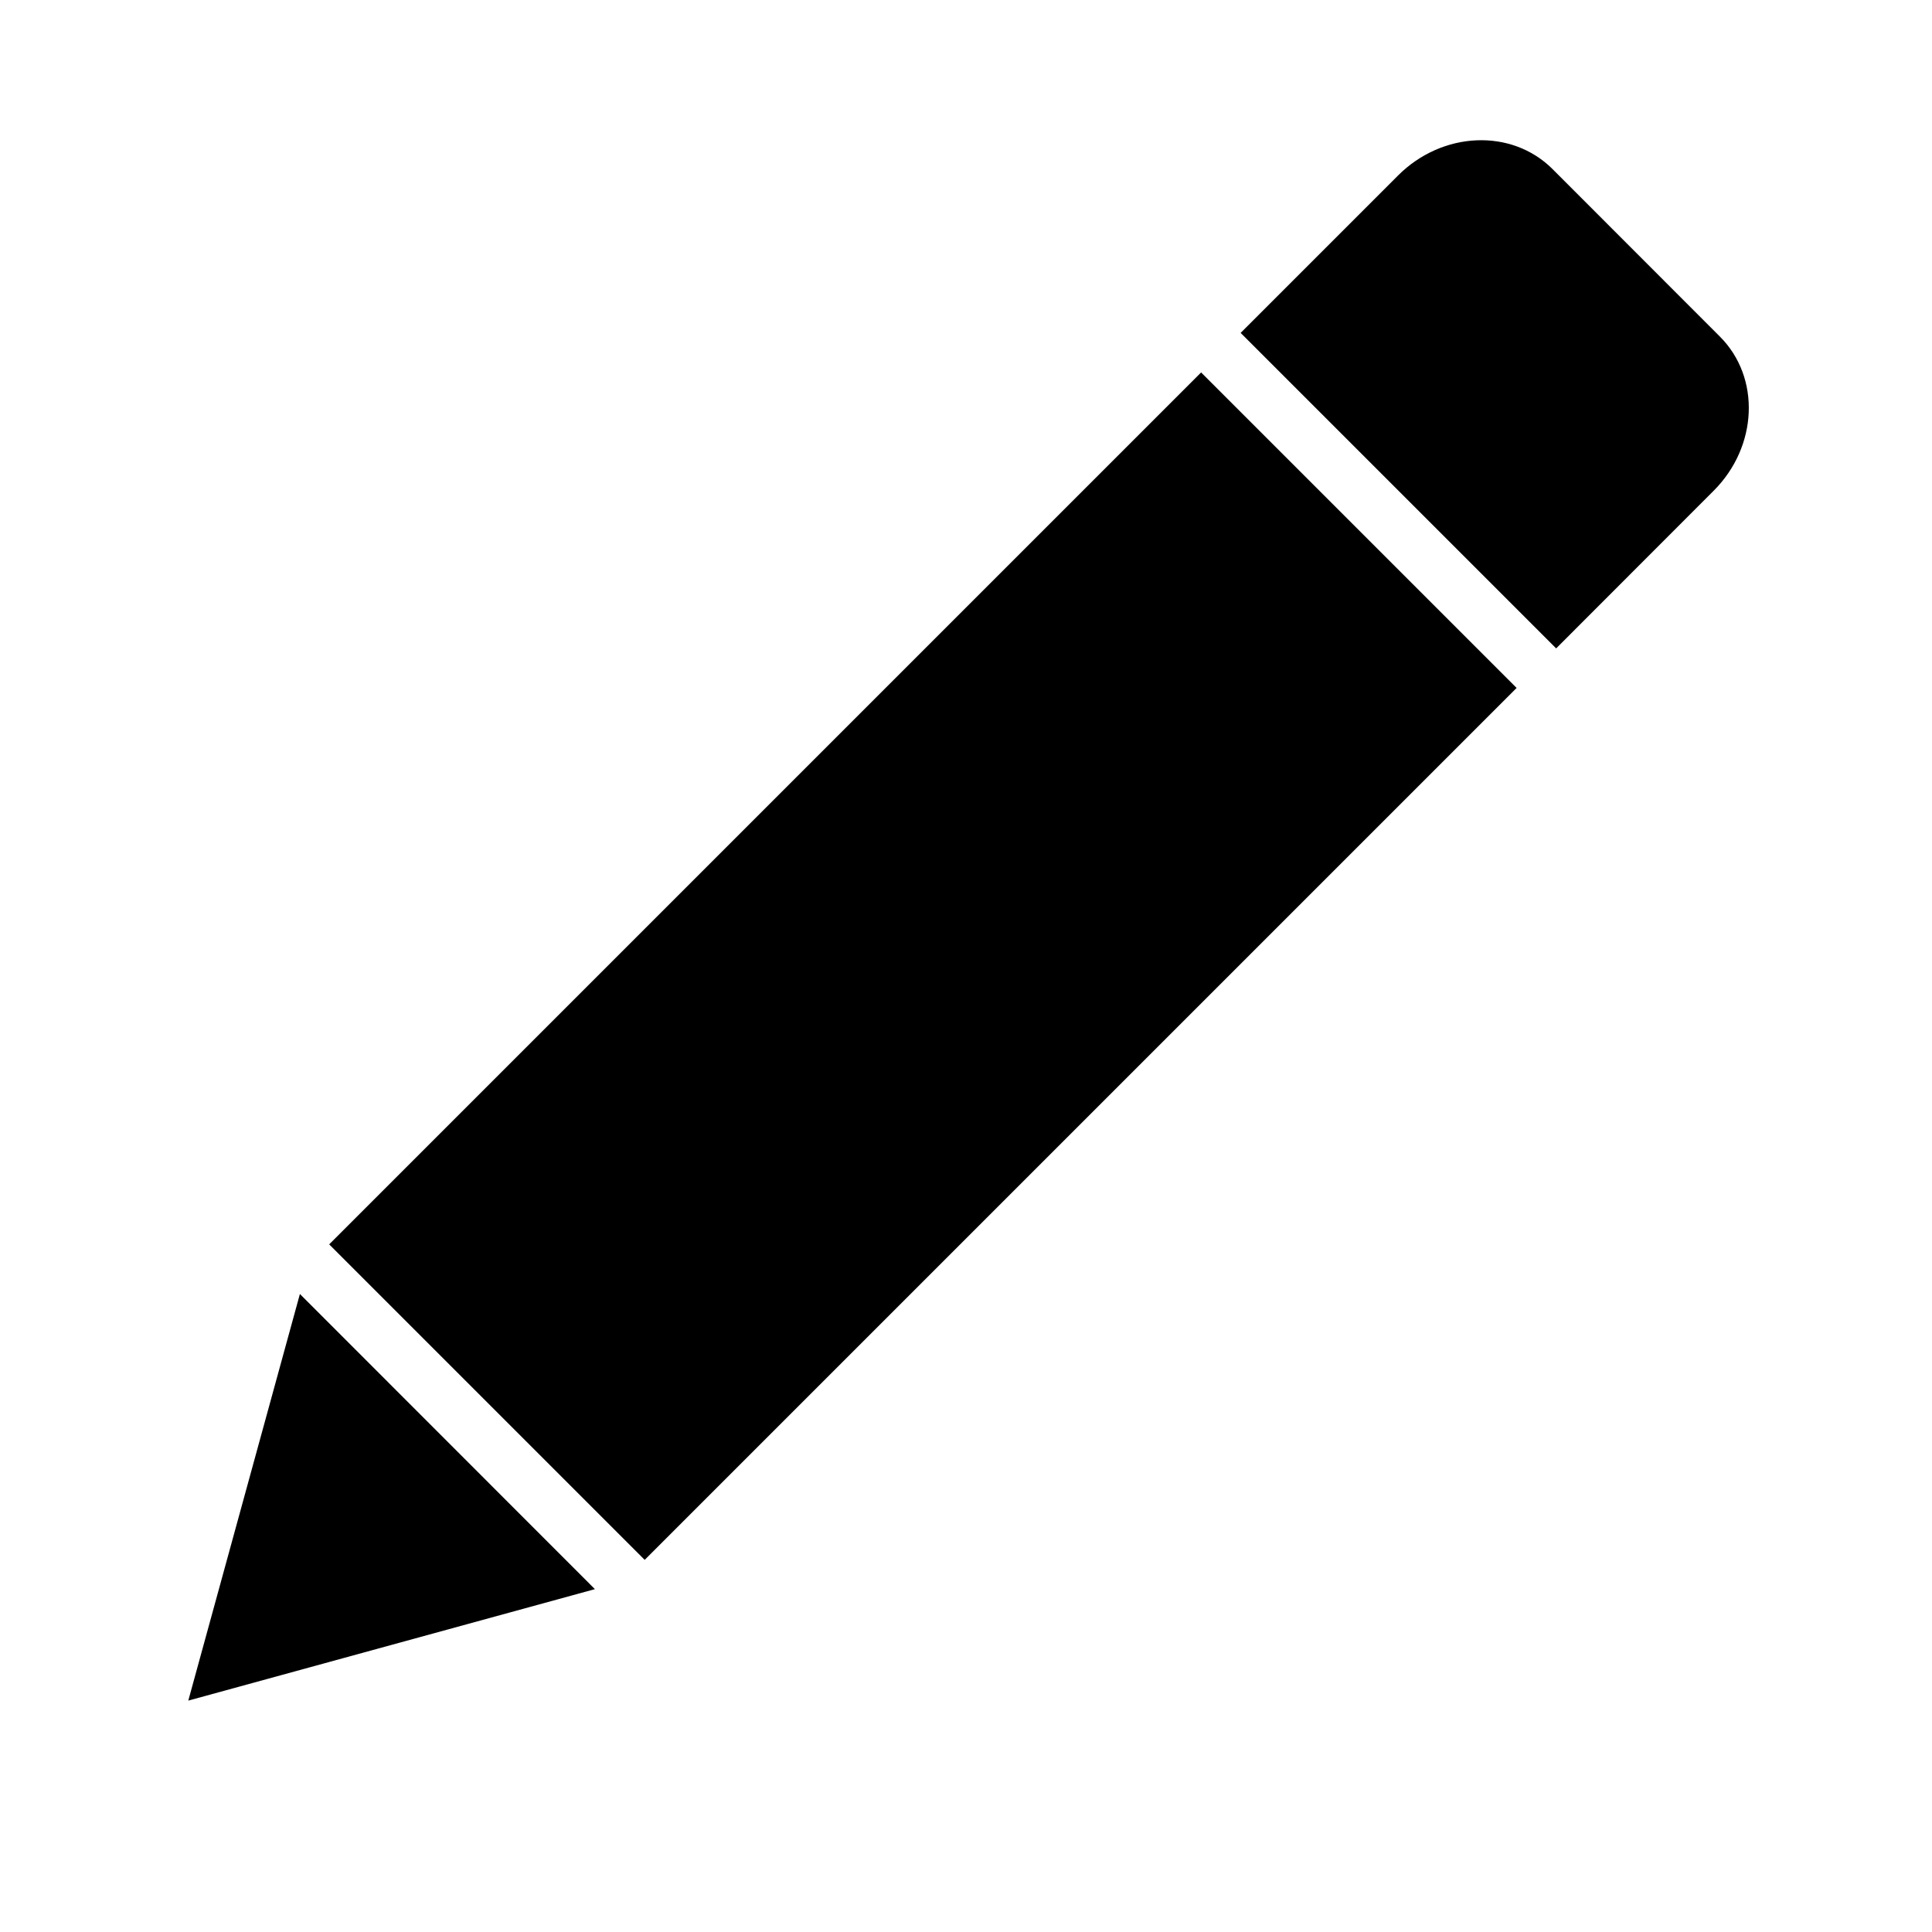 
<svg width="13" height="13" viewBox="0 0 13 13" fill="none" xmlns="http://www.w3.org/2000/svg">
<g clip-path="url(#clip0_3659_22981)">
<path d="M4.338 10.496L2.215 8.373L8.082 2.506L10.205 4.629L4.338 10.496Z" fill="black"/>
<path d="M11.573 2.265L10.446 1.137C10.171 0.863 9.706 0.882 9.407 1.181L8.348 2.24L10.471 4.363L11.53 3.303C11.829 3.005 11.848 2.54 11.573 2.265Z" fill="black"/>
<path d="M2.018 8.707L1.267 11.443L4.003 10.693L2.018 8.707Z" fill="black"/>
</g>
<defs>
<clipPath id="clip0_3659_22981">
<rect width="12" height="12" fill="white" transform="translate(0.517 0.193)"/>
</clipPath>
</defs>
</svg>
